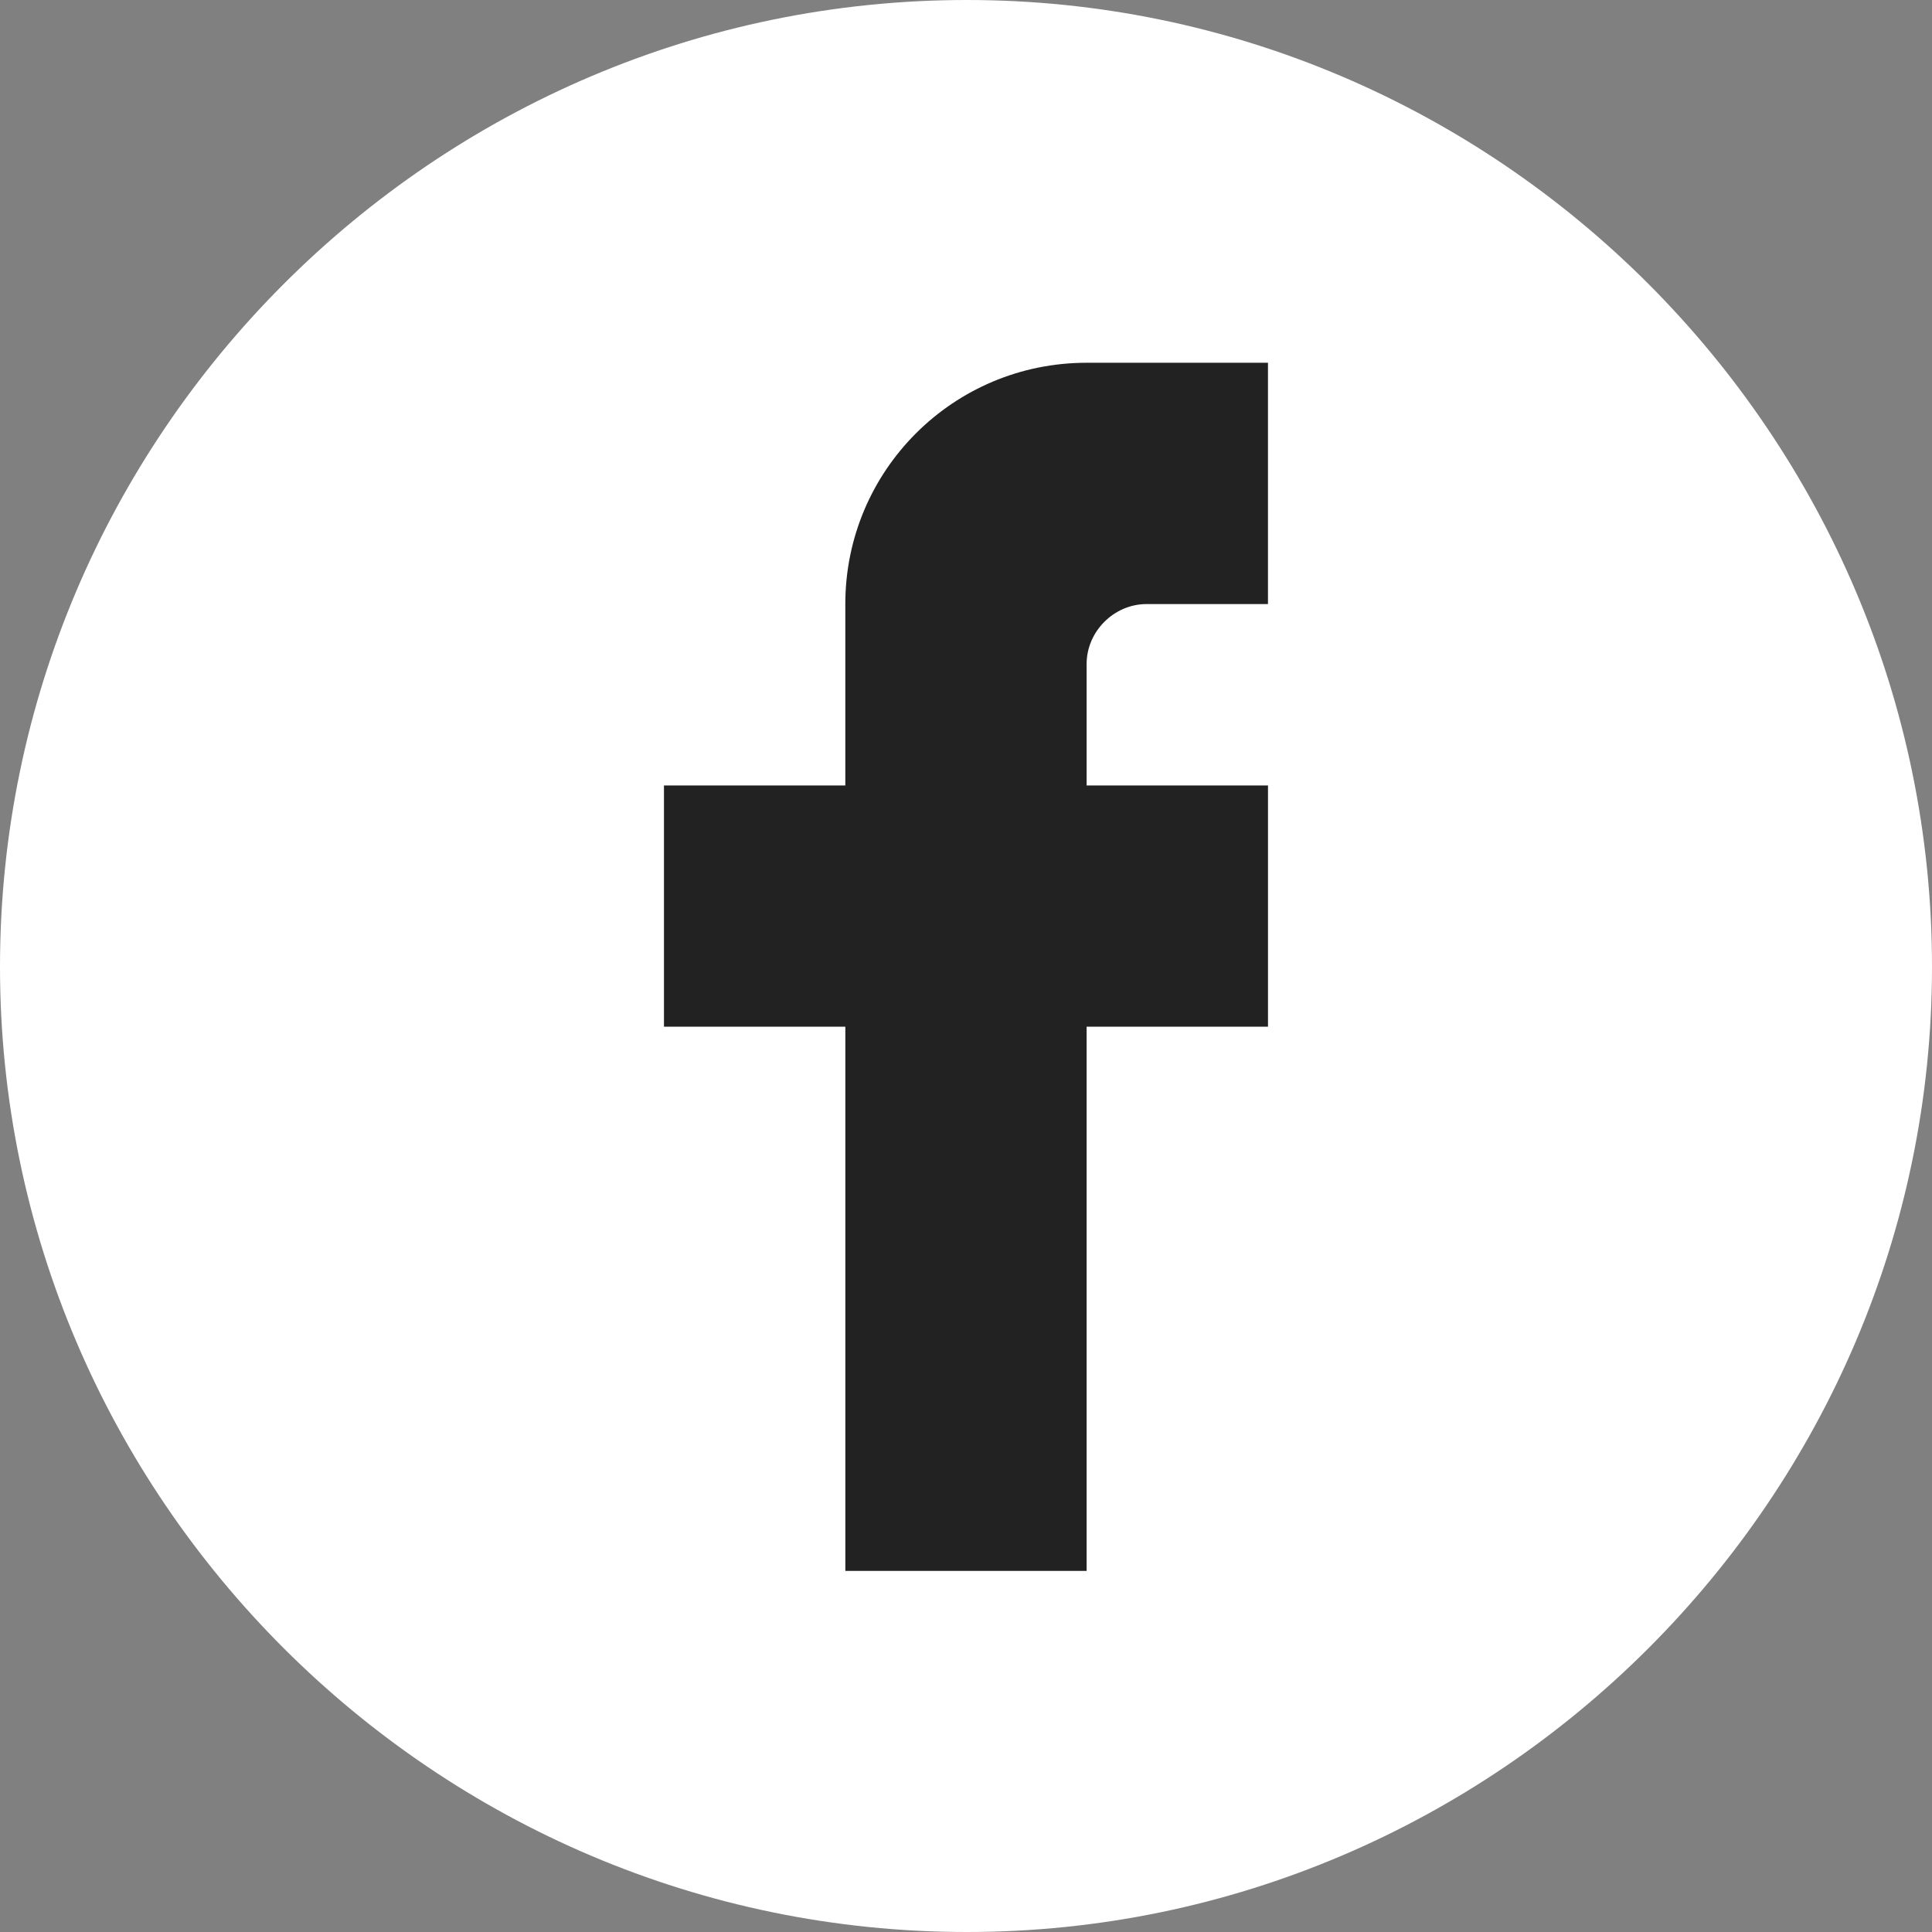 <?xml version="1.0" encoding="utf-8"?>
<!-- Generator: Adobe Illustrator 16.0.0, SVG Export Plug-In . SVG Version: 6.00 Build 0)  -->
<!DOCTYPE svg PUBLIC "-//W3C//DTD SVG 1.1//EN" "http://www.w3.org/Graphics/SVG/1.1/DTD/svg11.dtd">
<svg version="1.1" id="Layer_1" xmlns="http://www.w3.org/2000/svg" xmlns:xlink="http://www.w3.org/1999/xlink" x="0px" y="0px"
	 width="60px" height="60px" viewBox="0 0 60 60" enable-background="new 0 0 60 60" xml:space="preserve">
<rect x="0" y="0" width="60" height="60" fill="#808080" stroke="none"/>
<g>
	<path fill="#FFFFFF" d="M30.027,60C46.501,60,60,46.501,60,30.026C60,13.498,46.501,0,30.027,0C13.498,0,0,13.498,0,30.026
		C0,46.501,13.498,60,30.027,60L30.027,60z"/>
	<path fill="#222222" d="M26.252,18.76c0-4.144,3.349-7.494,7.493-7.494h5.633v7.494h-3.772c-1.01,0-1.86,0.85-1.86,1.86v3.773
		h5.633v7.492h-5.633v16.901h-7.493V31.885H20.62v-7.492h5.632V18.76z"/>
</g>
</svg>
